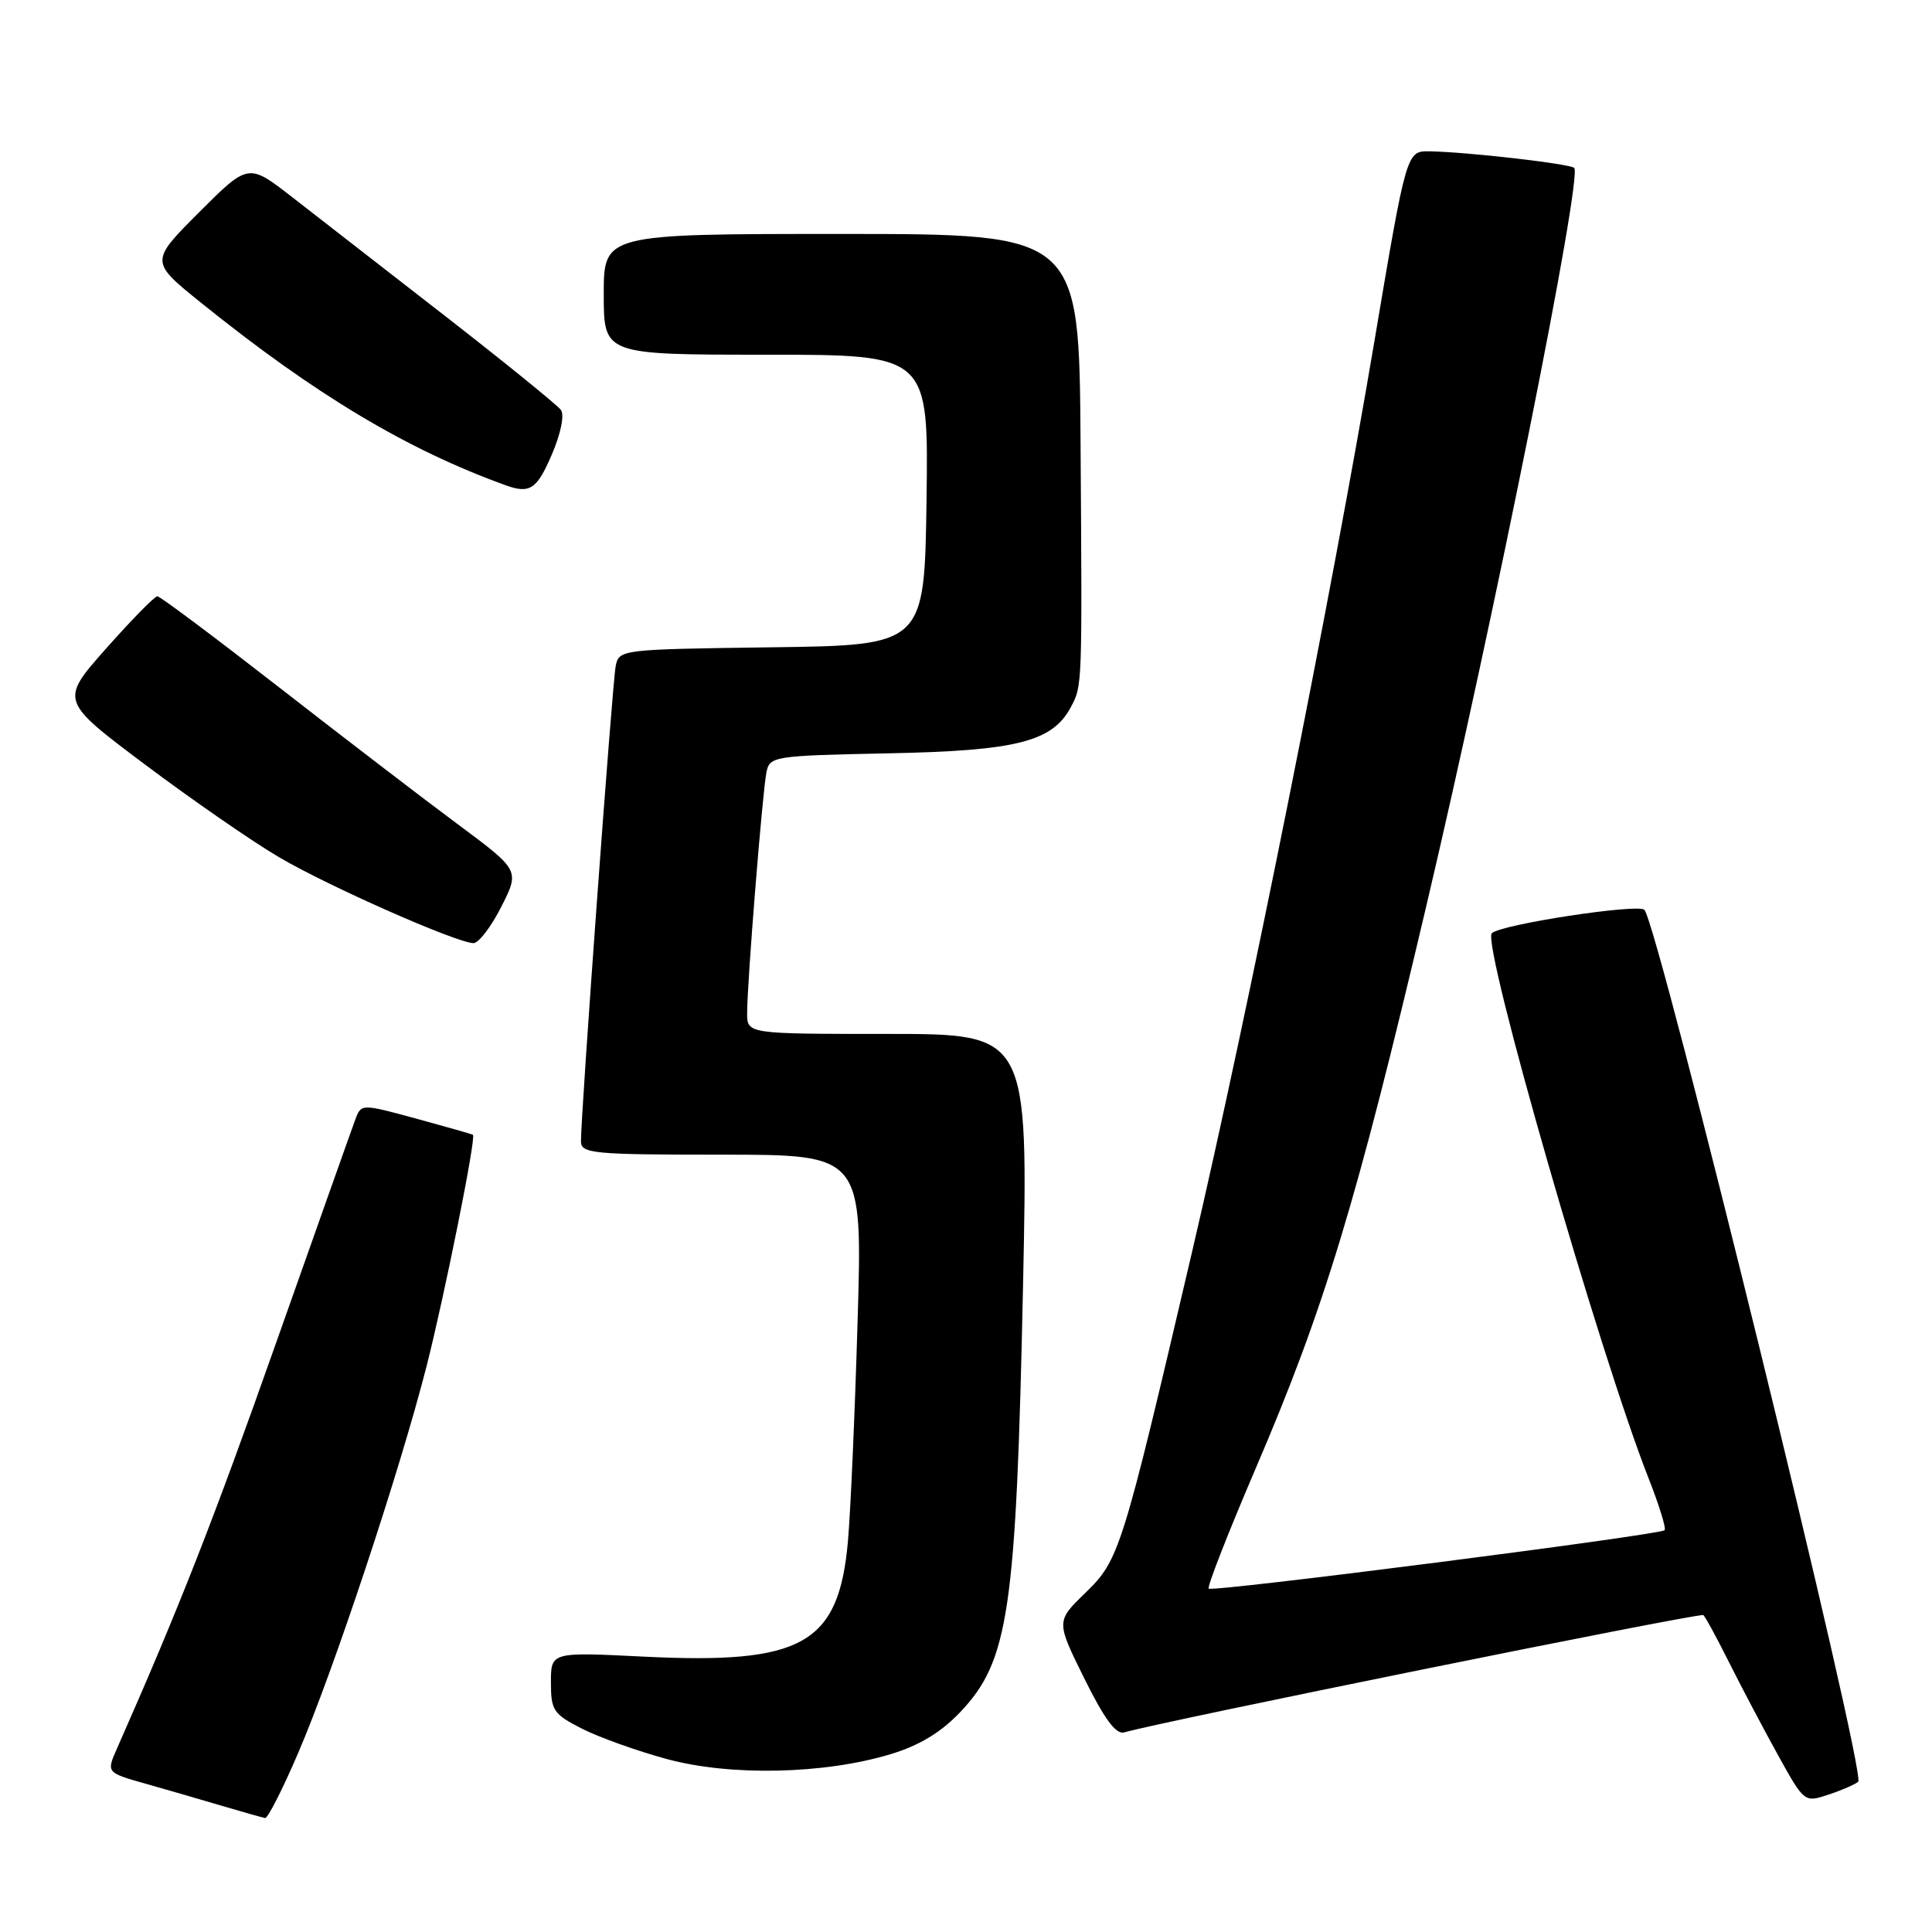 <?xml version="1.0" encoding="UTF-8" standalone="no"?>
<!DOCTYPE svg PUBLIC "-//W3C//DTD SVG 1.1//EN" "http://www.w3.org/Graphics/SVG/1.1/DTD/svg11.dtd" >
<svg xmlns="http://www.w3.org/2000/svg" xmlns:xlink="http://www.w3.org/1999/xlink" version="1.1" viewBox="0 0 256 256">
 <g >
 <path fill="currentColor"
d=" M 39.52 232.25 C 44.20 221.37 52.97 194.95 56.53 181.00 C 58.91 171.64 63.11 150.73 62.67 150.37 C 62.58 150.29 59.21 149.33 55.18 148.23 C 47.86 146.24 47.86 146.24 47.07 148.37 C 46.63 149.54 41.91 162.88 36.56 178.00 C 28.28 201.45 23.73 213.06 15.50 231.69 C 14.09 234.88 14.09 234.88 19.29 236.35 C 22.16 237.16 26.75 238.49 29.50 239.31 C 32.25 240.12 34.78 240.84 35.13 240.90 C 35.48 240.95 37.46 237.06 39.52 232.25 Z  M 246.22 236.09 C 247.34 235.10 219.75 122.59 217.89 120.56 C 217.09 119.70 198.84 122.49 197.67 123.66 C 196.31 125.03 211.91 179.28 218.46 195.92 C 219.85 199.46 220.80 202.53 220.57 202.76 C 219.94 203.39 160.65 210.99 160.16 210.50 C 159.93 210.26 162.71 203.16 166.33 194.70 C 175.47 173.41 179.73 159.38 188.96 120.19 C 198.06 81.59 209.72 23.39 208.59 22.25 C 208.03 21.70 194.45 20.14 189.43 20.05 C 186.37 20.00 186.37 20.00 182.11 45.25 C 176.43 78.93 165.39 134.07 157.98 165.77 C 148.66 205.60 148.32 206.69 143.82 211.06 C 139.93 214.83 139.93 214.83 143.68 222.41 C 146.35 227.80 147.88 229.87 148.97 229.55 C 153.74 228.15 223.56 214.00 225.68 214.00 C 225.84 214.00 227.38 216.81 229.10 220.25 C 230.82 223.69 233.78 229.28 235.66 232.68 C 239.09 238.86 239.10 238.86 242.30 237.79 C 244.06 237.21 245.82 236.44 246.22 236.09 Z  M 118.00 232.44 C 121.78 231.30 124.66 229.57 127.21 226.89 C 133.68 220.10 134.65 213.51 135.56 170.25 C 136.25 137.00 136.25 137.00 117.63 137.00 C 99.00 137.00 99.00 137.00 99.00 134.25 C 98.99 130.32 101.03 104.92 101.56 102.32 C 101.99 100.21 102.49 100.13 117.75 99.82 C 134.73 99.48 139.45 98.28 141.89 93.70 C 143.41 90.85 143.40 91.20 143.18 58.75 C 143.00 31.00 143.00 31.00 111.50 31.00 C 80.00 31.00 80.00 31.00 80.00 39.00 C 80.00 47.00 80.00 47.00 101.52 47.00 C 123.04 47.00 123.04 47.00 122.77 66.25 C 122.50 85.50 122.50 85.50 102.26 85.77 C 82.23 86.04 82.02 86.06 81.58 88.27 C 81.14 90.47 76.95 147.86 76.98 151.25 C 77.00 152.85 78.56 153.00 95.65 153.00 C 114.30 153.00 114.30 153.00 113.63 175.25 C 113.27 187.49 112.69 200.56 112.35 204.30 C 111.12 217.88 106.33 220.56 85.25 219.51 C 73.00 218.90 73.00 218.90 73.00 222.93 C 73.00 226.64 73.33 227.13 77.10 229.05 C 79.35 230.20 84.41 232.01 88.35 233.08 C 96.77 235.37 109.19 235.10 118.00 232.44 Z  M 66.42 120.16 C 68.87 115.32 68.87 115.32 60.69 109.24 C 56.18 105.90 45.53 97.73 37.00 91.09 C 28.47 84.45 21.21 79.01 20.85 79.01 C 20.50 79.00 17.45 82.11 14.07 85.92 C 7.94 92.84 7.94 92.84 19.22 101.31 C 25.42 105.96 33.42 111.50 37.00 113.60 C 43.55 117.45 60.44 124.91 62.73 124.97 C 63.41 124.99 65.07 122.82 66.42 120.16 Z  M 73.11 60.25 C 74.30 57.49 74.81 55.01 74.33 54.33 C 73.87 53.69 66.97 48.09 59.00 41.89 C 51.02 35.69 41.89 28.59 38.70 26.11 C 32.91 21.61 32.91 21.61 26.38 28.13 C 19.86 34.66 19.86 34.66 26.68 40.15 C 41.77 52.30 53.93 59.58 67.00 64.30 C 70.21 65.46 71.14 64.84 73.11 60.25 Z "/>
</g>
</svg>